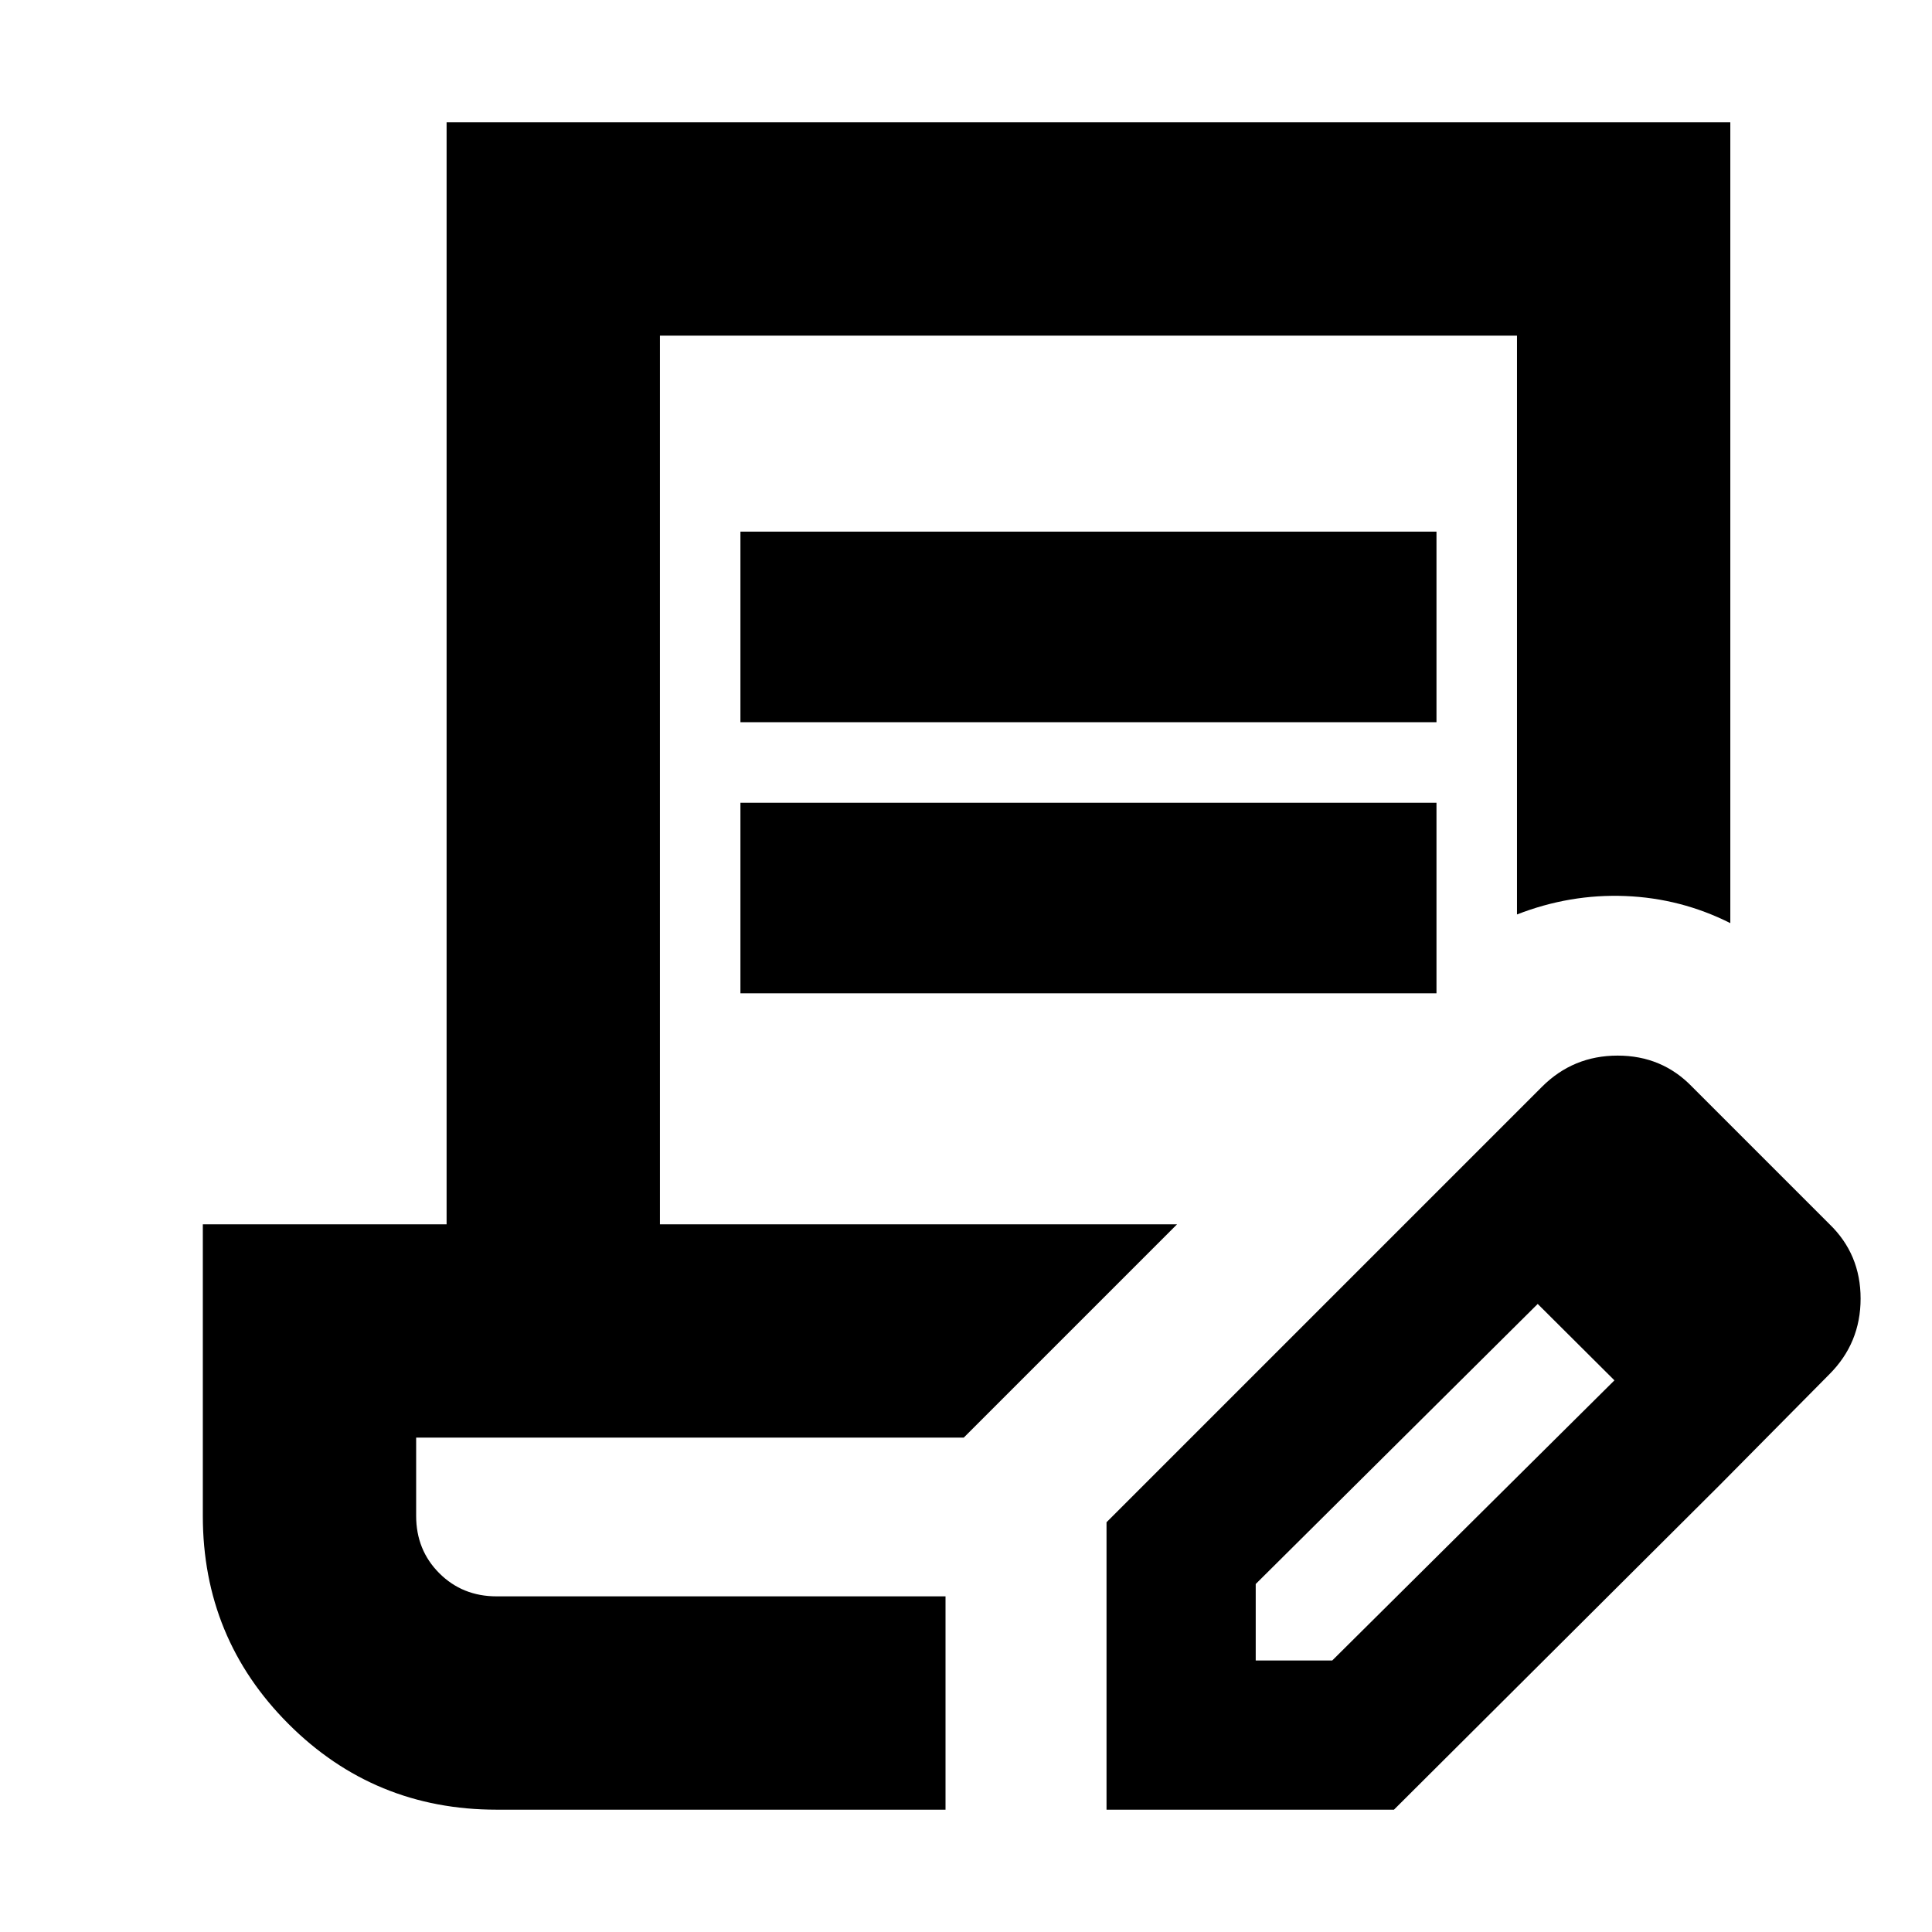<svg xmlns="http://www.w3.org/2000/svg" height="24" viewBox="0 -960 960 960" width="24"><path d="M246.783-60.782q-60.834 0-103.418-42.583-42.583-42.584-42.583-103.418v-144.871h121.13v-547.564h637.872v397.914q-24.522-12.348-52.088-13.457-27.566-1.109-53.914 9.152v-287.608H327.913v441.563h256.958L478.87-245.652H206.783v38.869q0 17 11.5 28.5t28.5 11.5h223.043v106.001H246.783Zm303.043 0v-142.827l161.26-161.26 53.174 52.609-140.303 139.344v38.003h38.023l140.324-139.303 52.174 52.174-161.826 161.26H549.826Zm304.652-161.26L711.086-364.869l55.087-55.087q15.522-15.522 37.609-15.522 22.088 0 37.044 15.522L909-351.782q15.522 14.956 15.522 37.044 0 22.087-15.522 37.609l-54.522 55.087ZM367.913-601.13v-94.697h345.869v94.697H367.913Zm0 134.696v-94.696h345.869v94.696H367.913Zm101.913 299.651H206.783h263.043Z"/></svg>